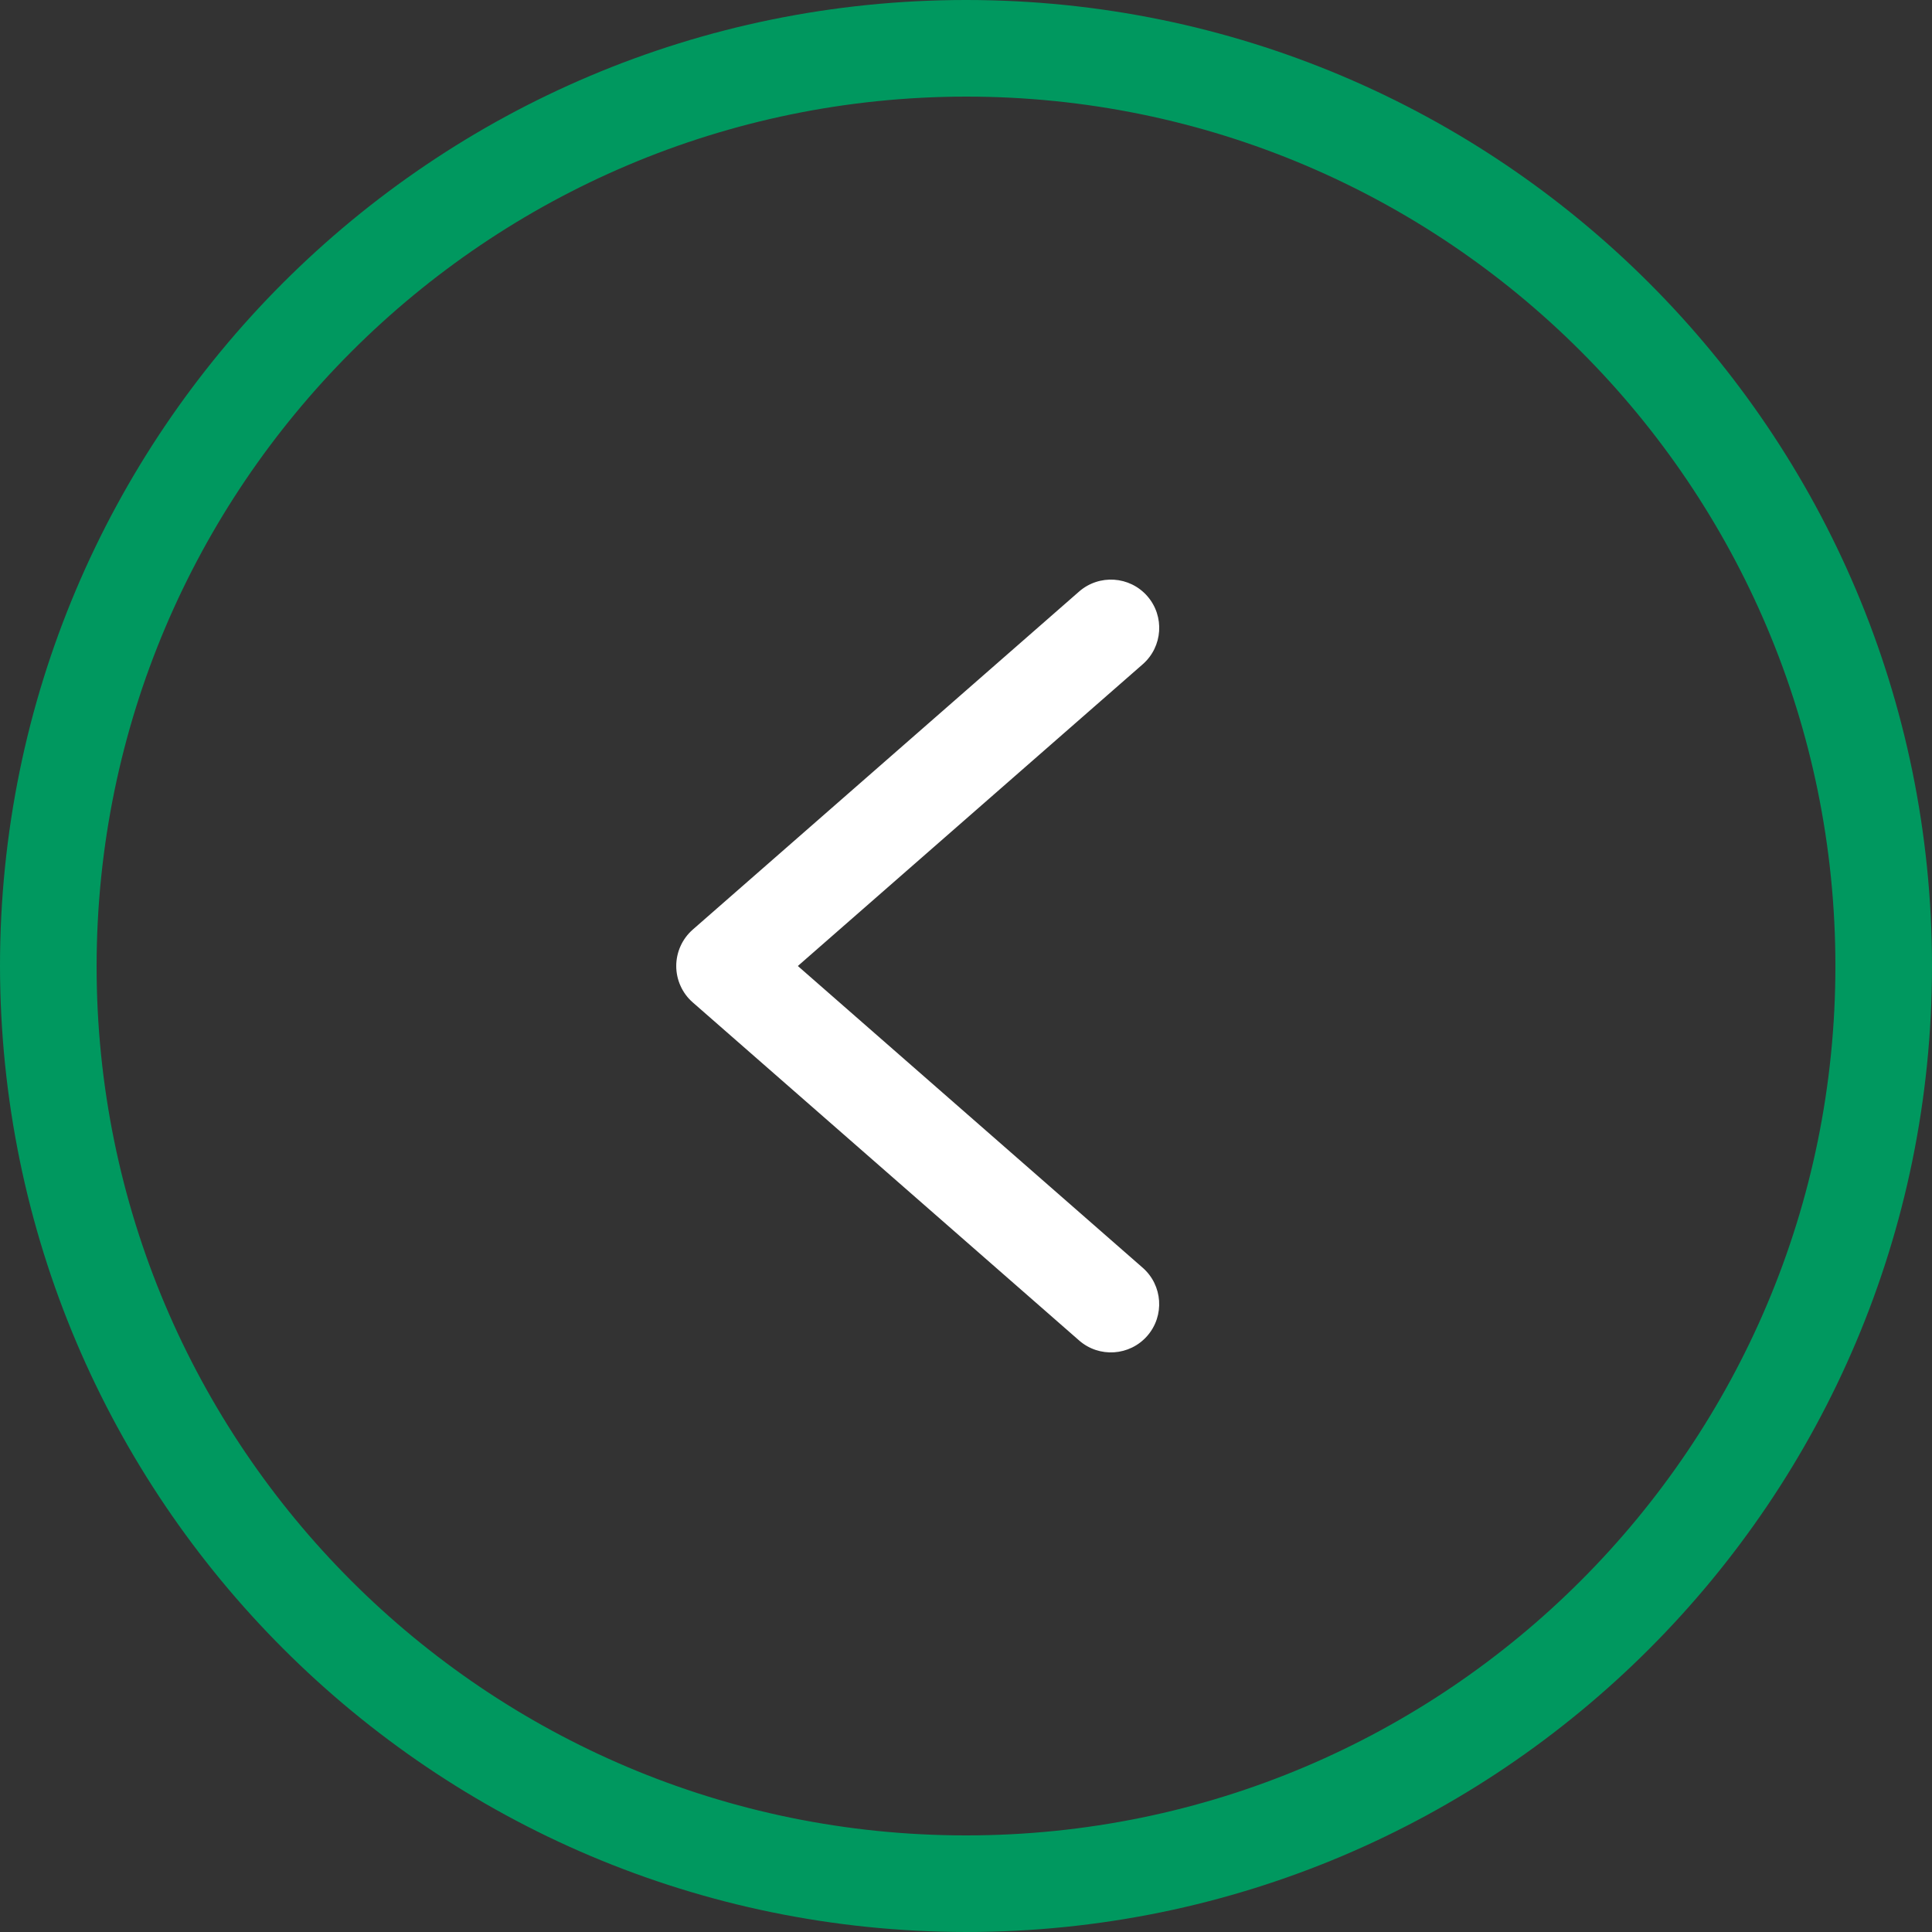 <svg width="51" height="51" viewBox="0 0 51 51" fill="none" xmlns="http://www.w3.org/2000/svg">
<rect x="0" y="0" width="51" height="51" fill="#333333" stroke="none"/>
<path d="M25.5 51C39.583 51 51 39.583 51 25.5C51 11.417 39.583 0 25.5 0C11.417 0 0 11.417 0 25.5C0.016 39.577 11.423 50.984 25.5 51ZM25.5 2.55C38.175 2.55 48.45 12.825 48.45 25.5C48.45 38.175 38.175 48.45 25.5 48.45C12.825 48.45 2.55 38.175 2.55 25.5C2.565 12.831 12.831 2.565 25.5 2.55Z" fill="#00985F"/>
<path d="M28.486 35.385C29.016 35.849 29.822 35.794 30.285 35.264C30.748 34.734 30.694 33.929 30.164 33.465L21.061 25.5L30.165 17.535C30.695 17.071 30.749 16.266 30.286 15.736C29.822 15.206 29.017 15.152 28.486 15.615L18.286 24.54C18.149 24.66 18.04 24.808 17.965 24.973C17.89 25.139 17.851 25.319 17.851 25.5C17.851 25.682 17.89 25.862 17.965 26.027C18.04 26.193 18.149 26.341 18.286 26.46L28.486 35.385Z" fill="white"/>
</svg>
